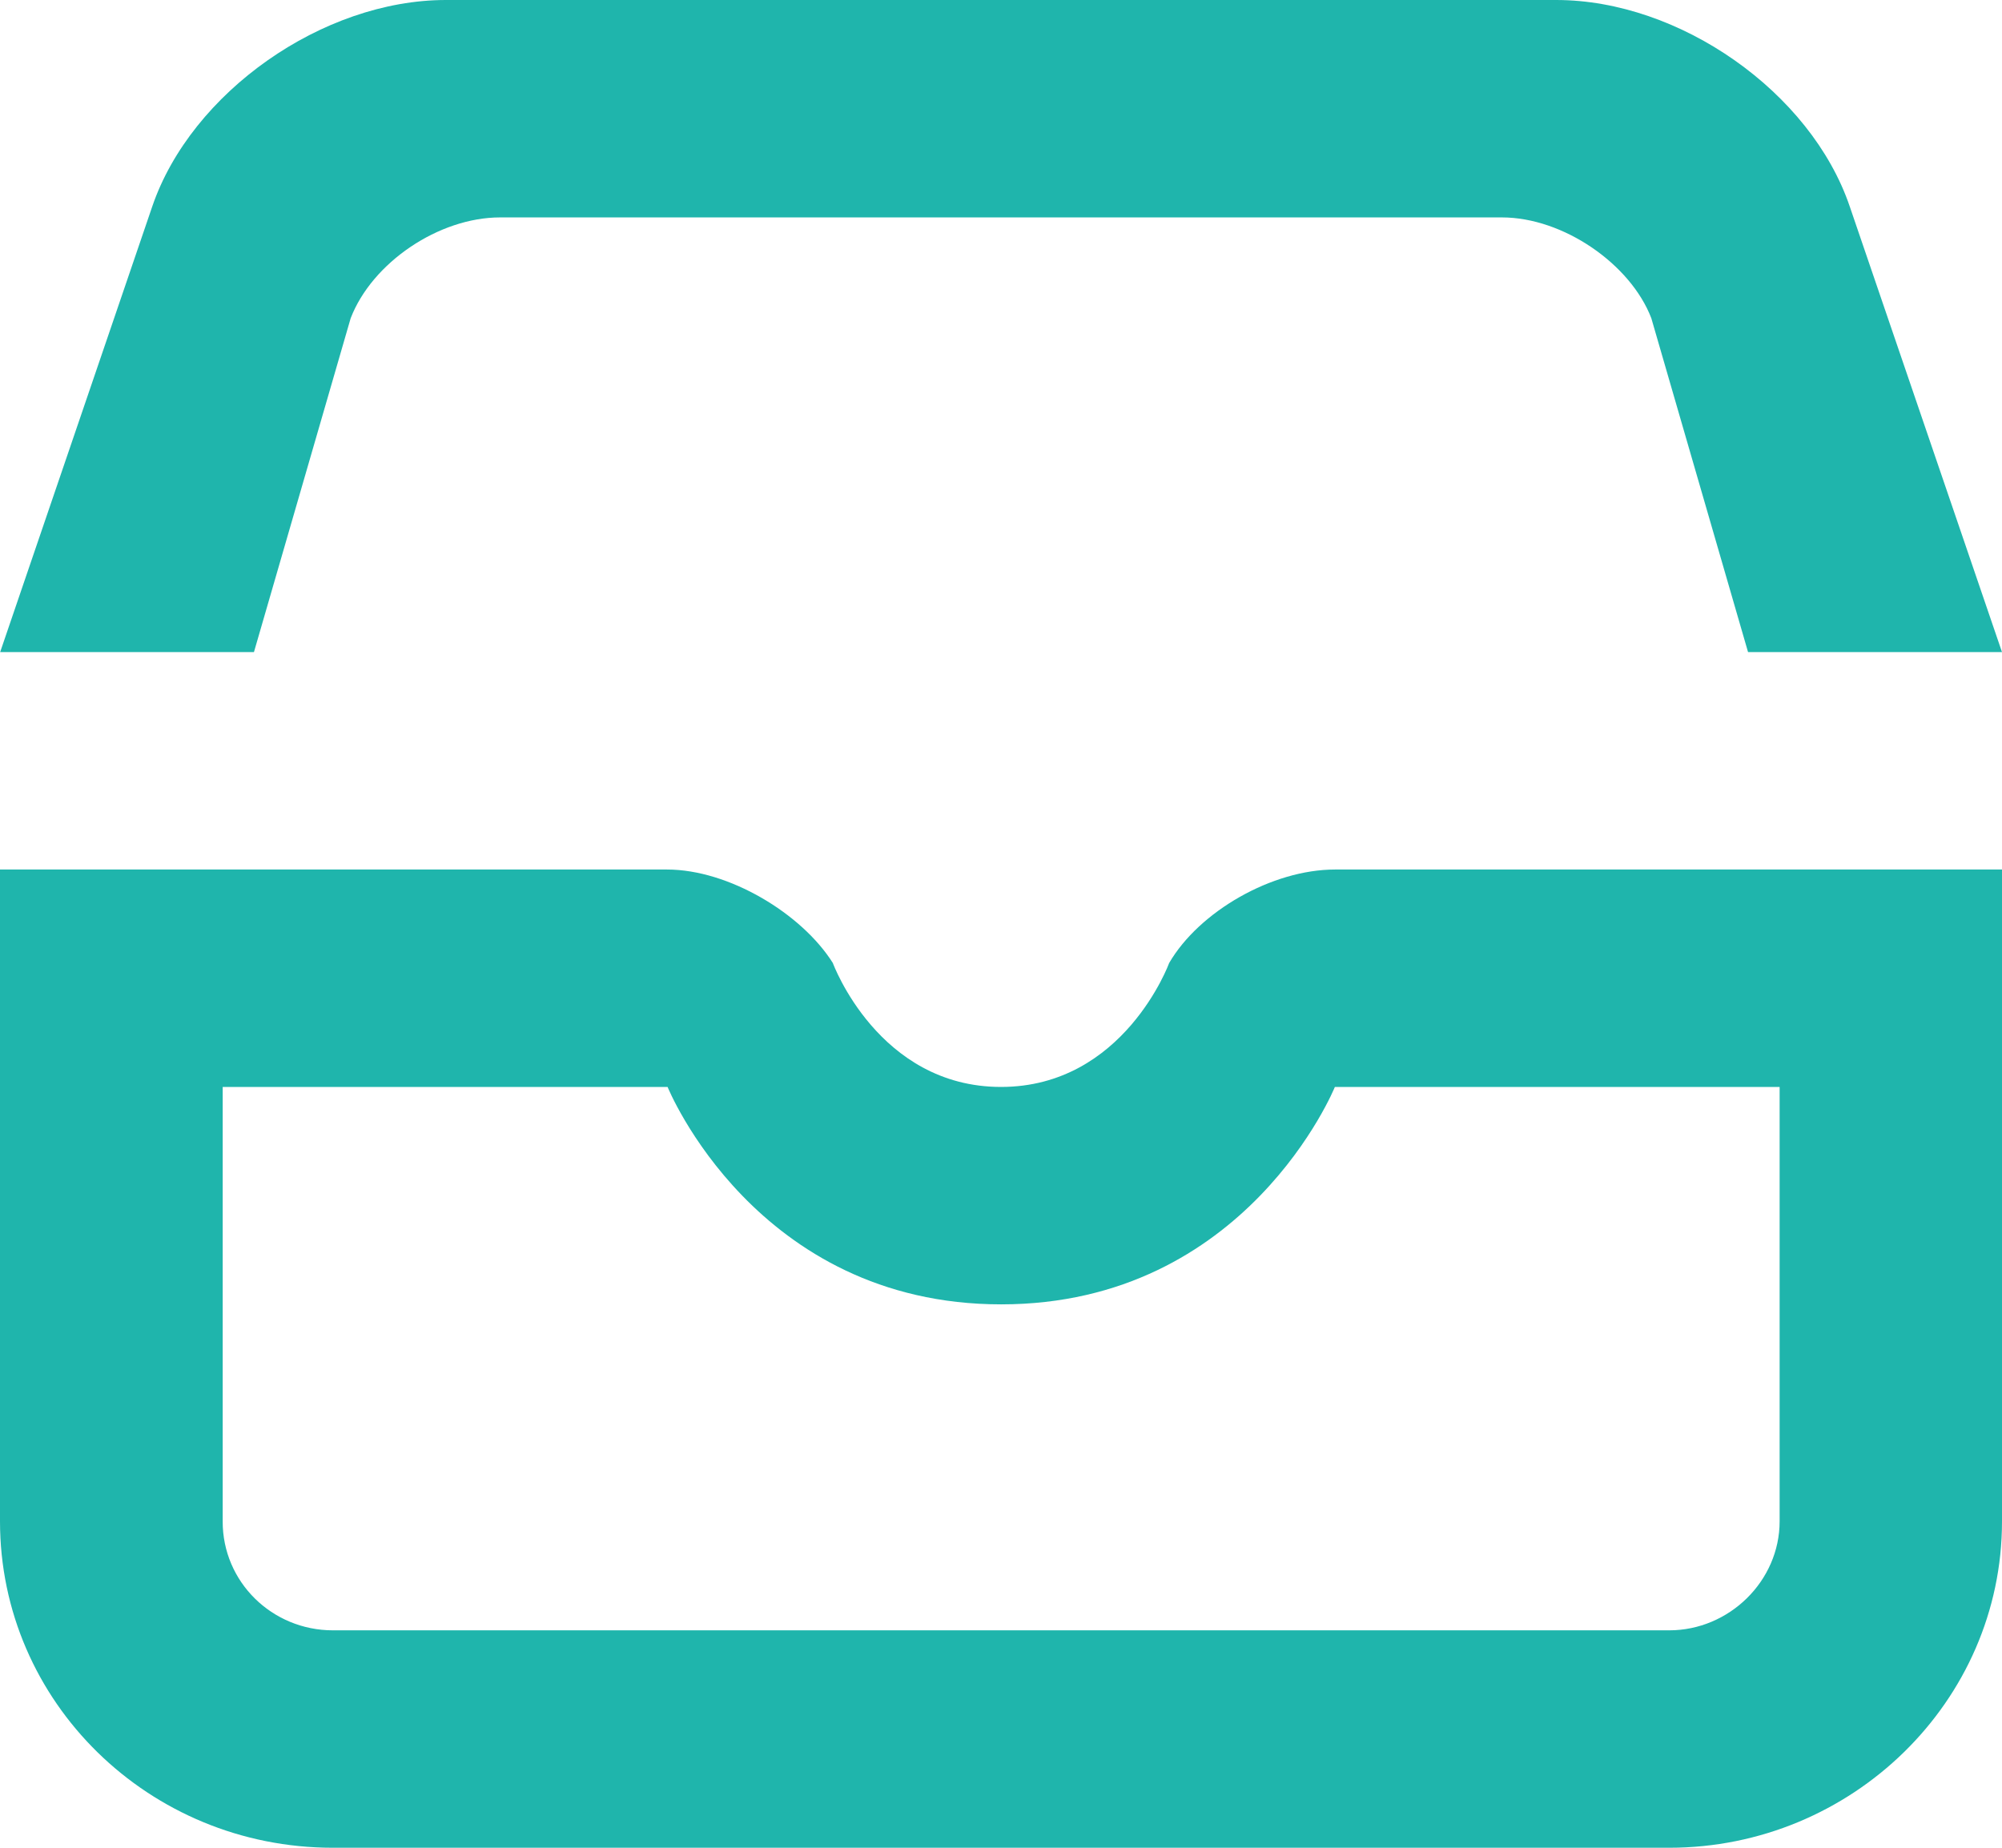 <?xml version="1.0" encoding="UTF-8"?>
<svg width="13px" height="12px" viewBox="0 0 13 12" version="1.1" xmlns="http://www.w3.org/2000/svg" xmlns:xlink="http://www.w3.org/1999/xlink">
    <!-- Generator: Sketch 40.3 (33839) - http://www.bohemiancoding.com/sketch -->
    <title>dayin</title>
    <desc>Created with Sketch.</desc>
    <defs></defs>
    <g id="Page-1" stroke="none" stroke-width="1" fill="none" fill-rule="evenodd">
        <g id="2-1-1-1-首营-产品资质-产品资质查询" transform="translate(-1213, -337)" fill="#1FB5AC">
            <g id="Group" transform="translate(214, 66)">
                <g id="4个功能键" transform="translate(0, 260)">
                    <g id="打印" transform="translate(999, 11)">
                        <path d="M13,4.235 L12.011,1.34 C11.758,0.597 10.906,0 10.105,0 L2.895,0 C2.095,0 1.242,0.6 0.989,1.34 L0.001,4.235 L1.649,4.235 L2.277,2.067 C2.416,1.705 2.85,1.412 3.247,1.412 L9.753,1.412 C10.15,1.412 10.588,1.714 10.723,2.067 L11.351,4.235 L13,4.235 Z M5.408,6.254 C5.408,6.254 5.703,7.059 6.5,7.059 C7.298,7.059 7.592,6.254 7.592,6.254 C7.787,5.919 8.261,5.647 8.669,5.647 L13,5.647 L13,9.88 C13,11.051 12.023,12 10.839,12 L2.161,12 C0.968,12 0,11.053 0,9.88 L0,5.647 L4.331,5.647 C4.732,5.647 5.206,5.933 5.408,6.254 Z M2.162,10.588 L10.839,10.588 C11.228,10.588 11.556,10.268 11.556,9.88 L11.556,7.059 L8.668,7.059 C8.668,7.059 8.096,8.471 6.501,8.471 C4.906,8.471 4.335,7.059 4.335,7.059 L1.446,7.059 L1.446,9.88 C1.445,10.273 1.766,10.588 2.162,10.588 Z" id="dayin"></path>
                    </g>
                </g>
            </g>
        </g>
    </g>
</svg>